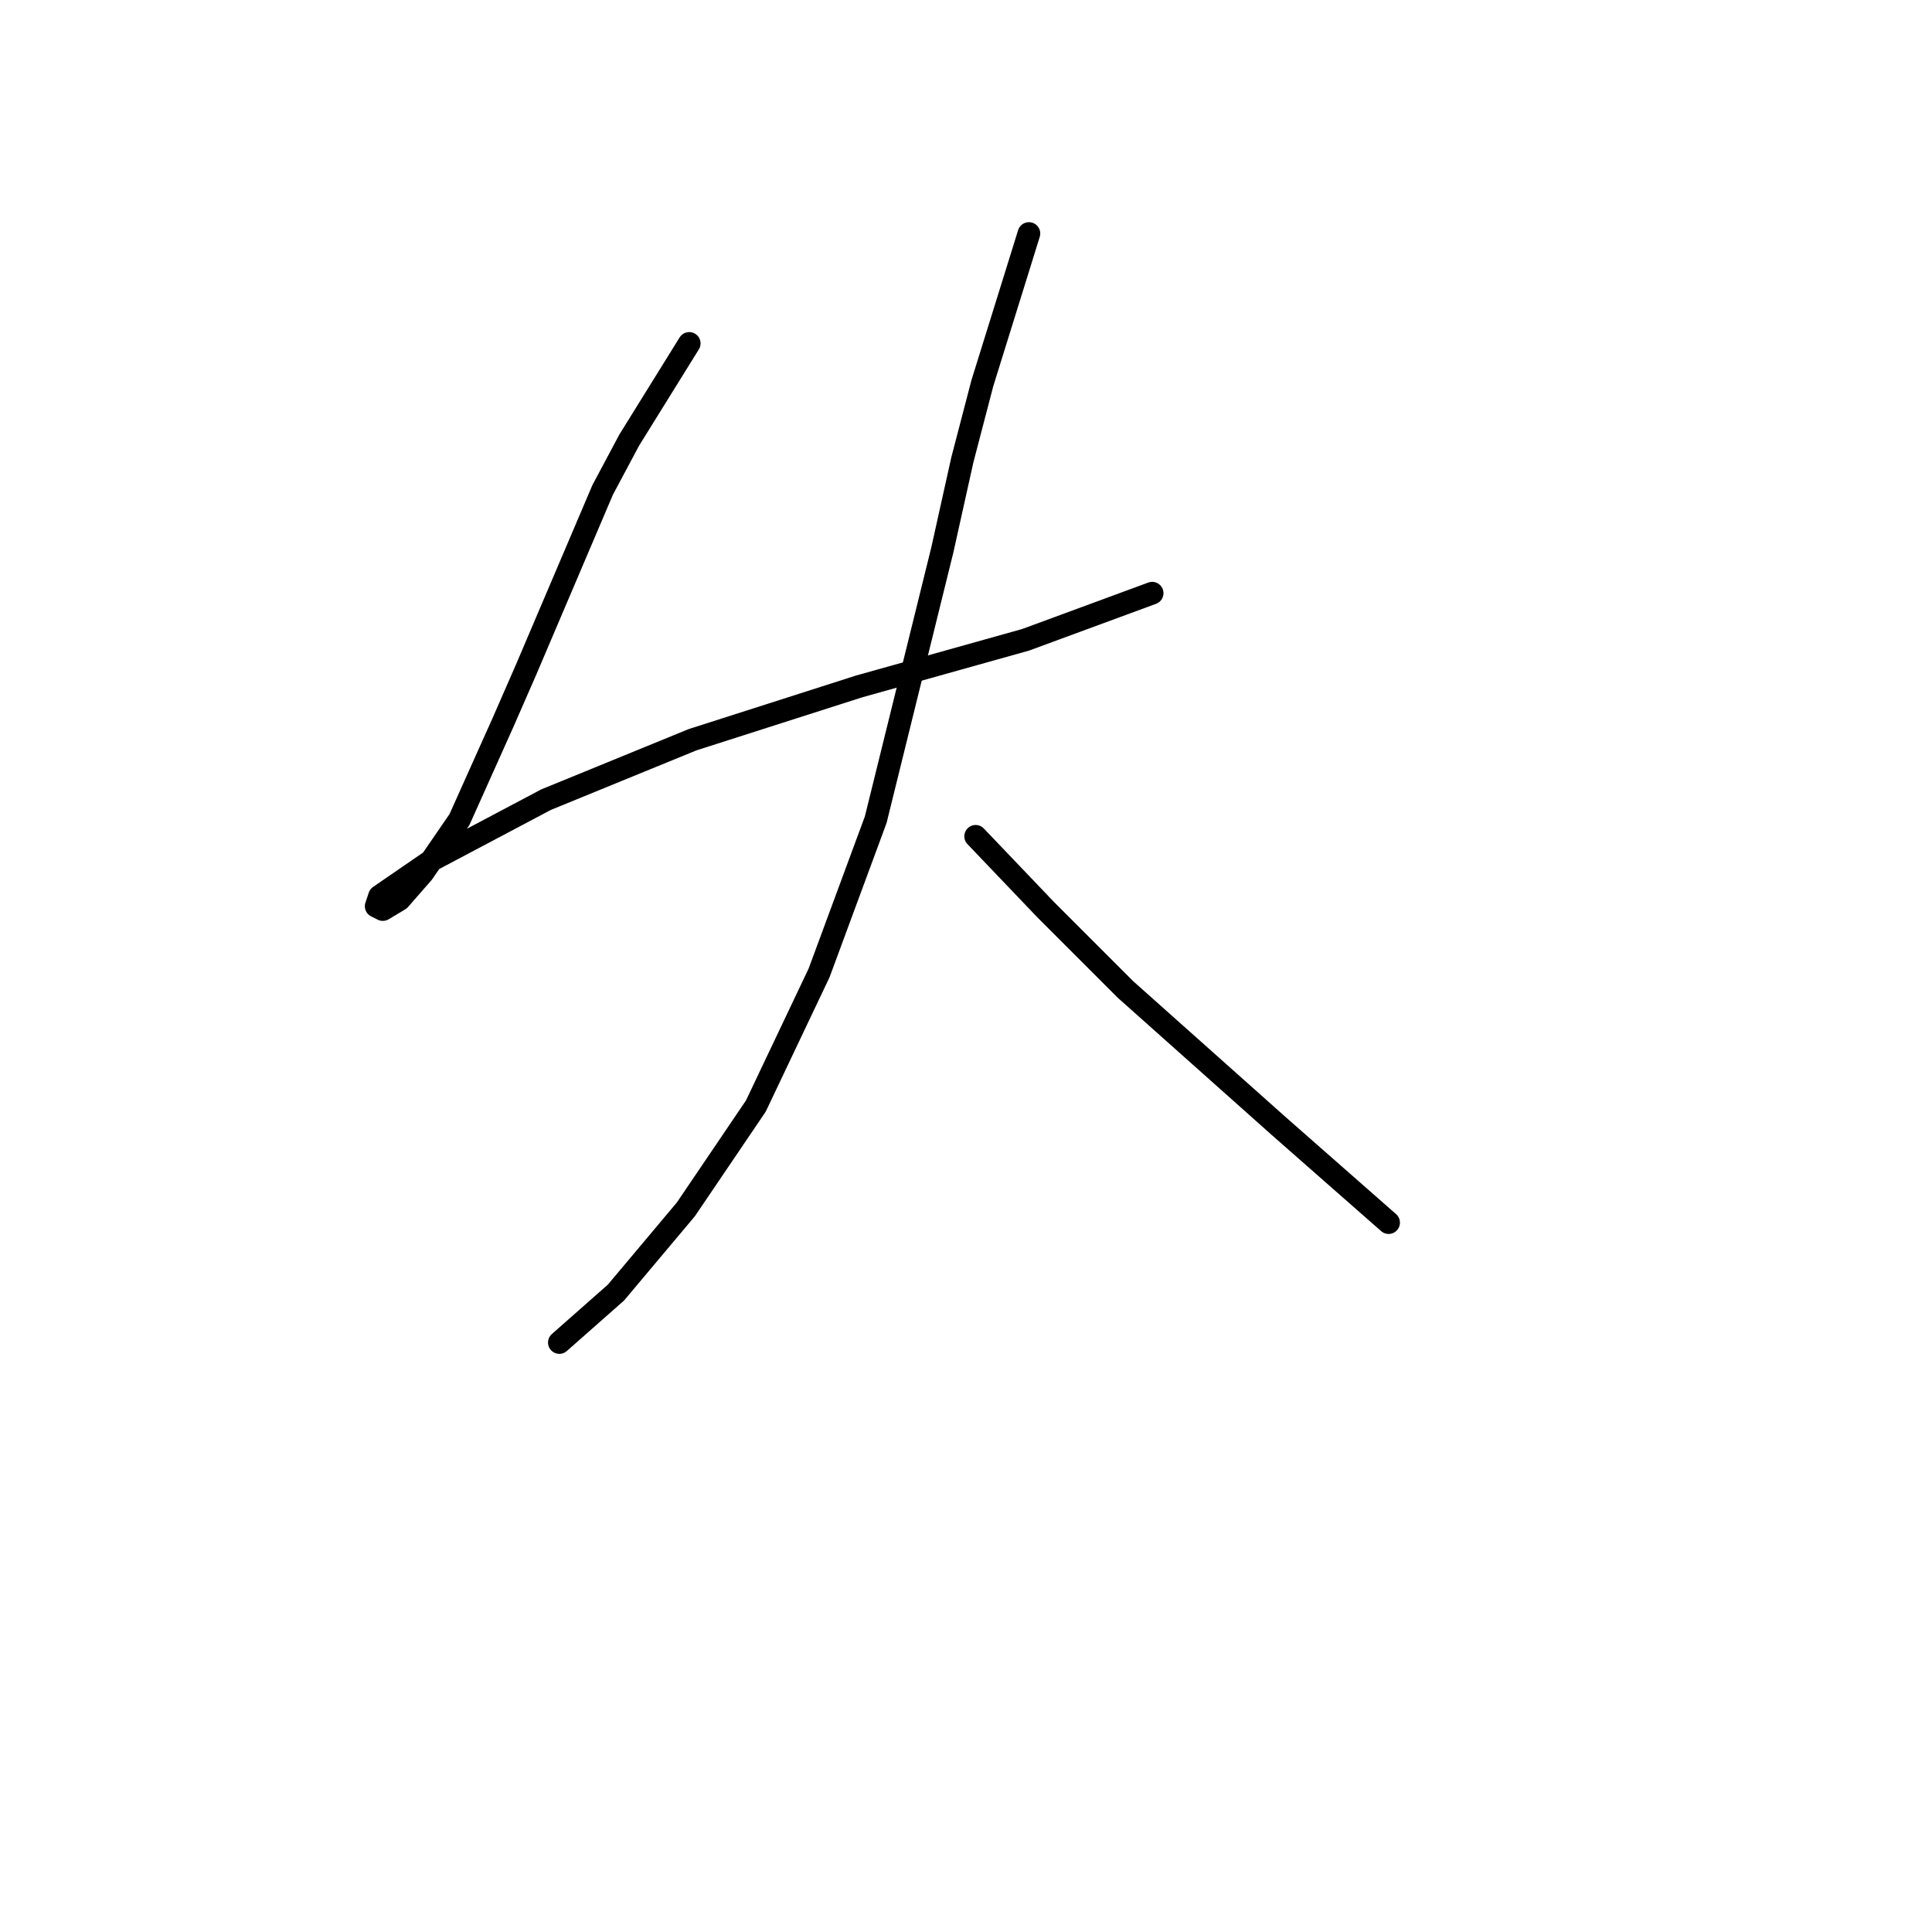 <?xml version="1.0" standalone="no"?>
    <svg width="256" height="256" xmlns="http://www.w3.org/2000/svg" version="1.1">
    <polyline stroke="black" stroke-width="3" stroke-linecap="round" fill="transparent" stroke-linejoin="round" points="91.327 45.503 83.383 58.301 79.853 64.92 69.703 88.75 66.614 95.811 60.877 108.609 56.023 115.669 52.934 119.2 50.727 120.524 49.844 120.082 50.286 118.758 57.347 113.904 72.351 105.961 91.768 98.017 113.833 90.957 135.898 84.778 152.667 78.6 152.667 78.6 " />
        <polyline stroke="black" stroke-width="3" stroke-linecap="round" fill="transparent" stroke-linejoin="round" points="136.339 30.94 130.161 50.798 127.513 60.948 124.865 72.863 116.039 108.609 108.537 128.908 100.153 146.56 90.885 160.241 81.618 171.273 74.116 177.892 74.116 177.892 " />
        <polyline stroke="black" stroke-width="3" stroke-linecap="round" fill="transparent" stroke-linejoin="round" points="129.278 110.815 138.546 120.524 143.4 125.378 149.137 131.115 169.436 149.208 183.999 162.006 183.999 162.006 " />
        </svg>